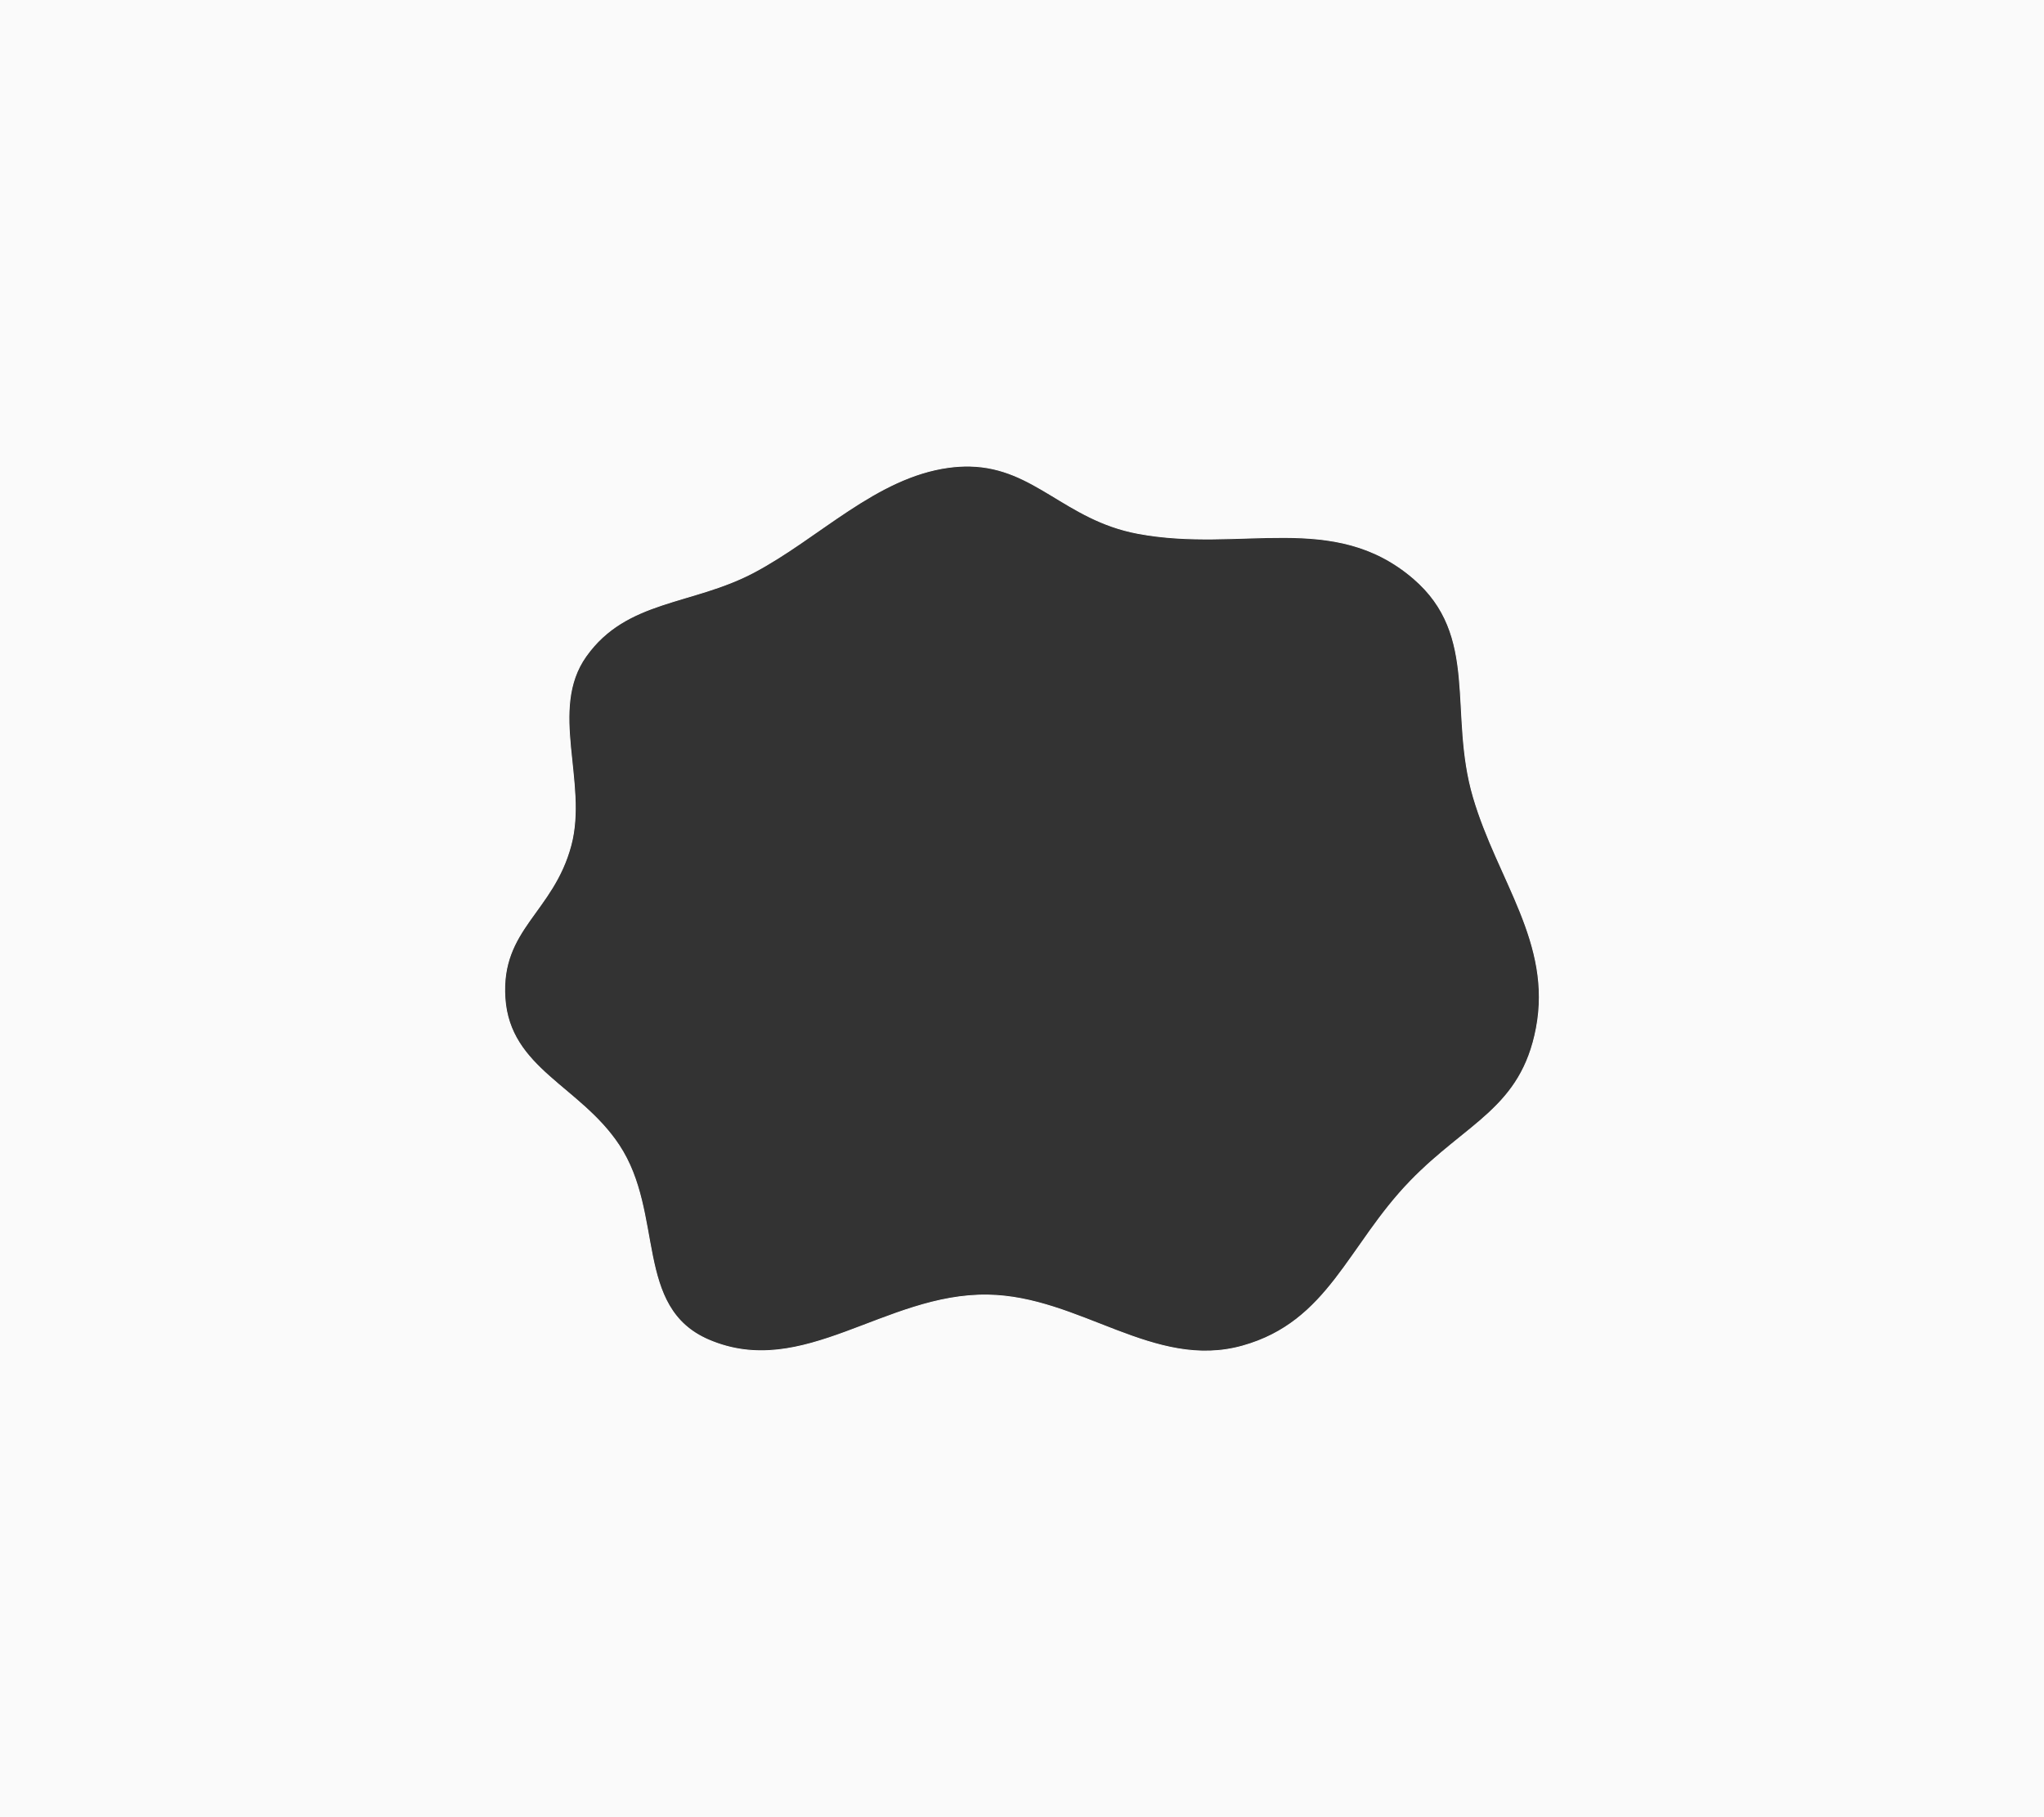 <?xml version="1.0" encoding="UTF-8" standalone="no"?>
<!-- Created with Inkscape (http://www.inkscape.org/) -->

<svg
   width="900"
   height="800"
   viewBox="0 0 238.125 211.667"
   version="1.1"
   id="svg5"
   xml:space="preserve"
   sodipodi:docname="make-it-happen.svg"
   inkscape:version="1.2.2 (b0a84865, 2022-12-01)"
   inkscape:export-filename="../../miliverse-portfolio/assets/desktop/background/make-it-happen-background.svg"
   inkscape:export-xdpi="96"
   inkscape:export-ydpi="96"
   xmlns:inkscape="http://www.inkscape.org/namespaces/inkscape"
   xmlns:sodipodi="http://sodipodi.sourceforge.net/DTD/sodipodi-0.dtd"
   xmlns="http://www.w3.org/2000/svg"
   xmlns:svg="http://www.w3.org/2000/svg"><rect x="0" y="0" width="238.125" height="211.667" fill="#333333" stroke="none"/><sodipodi:namedview
     id="namedview7"
     pagecolor="#ffffff"
     bordercolor="#000000"
     borderopacity="0.25"
     inkscape:showpageshadow="2"
     inkscape:pageopacity="0.0"
     inkscape:pagecheckerboard="0"
     inkscape:deskcolor="#d1d1d1"
     inkscape:document-units="mm"
     showgrid="false"
     inkscape:zoom="0.45219459"
     inkscape:cx="401.37587"
     inkscape:cy="501.99627"
     inkscape:window-width="1440"
     inkscape:window-height="756"
     inkscape:window-x="0"
     inkscape:window-y="25"
     inkscape:window-maximized="0"
     inkscape:current-layer="g762" /><defs
     id="defs2" /><g
     inkscape:label="shape"
     inkscape:groupmode="layer"
     id="layer1"
     style="display:none"><path
       style="display:inline;fill:#ffffff;fill-opacity:1;stroke:#ffffff;stroke-width:0.193;stroke-linecap:round;stroke-opacity:1"
       d="M 72.505,136.112 H 79.076"
       id="path5299" /><path
       style="display:inline;fill:#777777;fill-opacity:1;stroke:#ffffff;stroke-width:0.07;stroke-linecap:round"
       d="m 82.679,60.223 c -8.402,4.442 -17.281,3.637 -22.779,11.39 -5.12,7.22 0.241,17.073 -2.034,25.627 -2.427,9.125 -9.579,11.325 -8.949,20.745 0.64,9.574 10.155,11.935 15.457,19.932 6.17,9.306 1.937,22.051 12.203,26.44 12.815,5.479 23.895,-6.306 37.83,-6.102 12.489,0.183 22.547,10.279 34.576,6.915 11.728,-3.279 14.303,-13.63 22.779,-22.373 7.71,-7.952 15.015,-9.864 17.084,-20.745 2.2,-11.566 -5.215,-20.028 -8.542,-31.322 -3.379,-11.472 0.945,-21.911 -8.135,-29.695 -10.849,-9.299 -23.381,-3.455 -37.423,-6.102 -10.845,-2.044 -14.691,-10.432 -25.627,-8.949 -9.897,1.342 -17.611,9.569 -26.44,14.237 z"
       id="path8072"
       sodipodi:nodetypes="sssssssssssssss" /></g><g
     inkscape:label="shape finished"
     inkscape:groupmode="layer"
     id="g762"
     style="display:inline"><path
       id="rect2376"
       style="display:inline;fill:#fafafa;fill-opacity:1;stroke:#ffffff;stroke-width:0.102;stroke-linecap:round"
       d="M -21.648,-14.042 V 222.341 H 254.701 V -14.042 Z M 113.014,54.294 c 7.573,0.175 11.076,6.24 19.516,7.831 12.058,2.273 22.82,-2.746 32.137,5.239 7.798,6.684 4.084,15.648 6.986,25.5 2.857,9.699 9.225,16.965 7.335,26.897 -1.777,9.344 -8.05,10.986 -14.671,17.815 -7.279,7.508 -9.491,16.396 -19.562,19.212 -10.329,2.888 -18.967,-5.781 -29.691,-5.938 -11.967,-0.175 -21.481,9.944 -32.486,5.239 -8.816,-3.769 -5.181,-14.714 -10.479,-22.705 -4.554,-6.867 -12.724,-8.895 -13.274,-17.116 -0.541,-8.09 5.601,-9.979 7.685,-17.815 1.953,-7.345 -2.65,-15.807 1.747,-22.006 4.721,-6.657 12.346,-5.966 19.561,-9.781 7.582,-4.009 14.206,-11.073 22.705,-12.226 0.88,-0.119 1.707,-0.164 2.491,-0.146 z" /></g><g
     inkscape:groupmode="layer"
     id="layer2"
     inkscape:label="make"
     transform="translate(-0.581)"
     style="display:none"><path
       style="display:inline;fill:#ffffff;fill-opacity:1;stroke:#ffffff;stroke-width:0.198;stroke-linecap:round;stroke-opacity:1"
       d="M 82.888,91.149 V 79.186"
       id="path5137" /><path
       style="display:inline;fill:#ffffff;fill-opacity:1;stroke:#ffffff;stroke-width:0.2;stroke-linecap:round;stroke-opacity:1"
       d="M 82.891,79.15 87.354,91.222"
       id="path5139" /><path
       style="fill:#ffffff;fill-opacity:1;stroke:#ffffff;stroke-width:0.198;stroke-linecap:round;stroke-opacity:1"
       d="M 87.353,91.266 91.483,79.173"
       id="path5141"
       inkscape:label="path5141" /><path
       style="fill:#ffffff;fill-opacity:1;stroke:#ffffff;stroke-width:0.198;stroke-linecap:round;stroke-opacity:1"
       d="M 91.524,91.149 V 79.186"
       id="path5152" /><path
       style="fill:#ffffff;fill-opacity:1;stroke:#ffffff;stroke-width:0.193;stroke-linecap:round;stroke-opacity:1"
       d="M 96.178,91.234 100.923,79.207"
       id="path5156"
       inkscape:label="path5156" /><path
       style="fill:#ffffff;fill-opacity:1;stroke:#ffffff;stroke-width:0.193;stroke-linecap:round;stroke-opacity:1"
       d="m 100.916,79.207 4.895,12.075"
       id="path5158"
       inkscape:label="path5158" /><path
       style="fill:#ffffff;fill-opacity:1;stroke:#ffffff;stroke-width:0.193;stroke-linecap:round;stroke-opacity:1"
       d="m 97.672,87.51 h 6.571"
       id="path5160"
       inkscape:label="path5160" /><path
       style="display:inline;fill:#ffffff;fill-opacity:1;stroke:#ffffff;stroke-width:0.198;stroke-linecap:round;stroke-opacity:1"
       d="M 109.875,91.149 V 79.186"
       id="path5173" /><path
       style="fill:#ffffff;fill-opacity:1;stroke:#ffffff;stroke-width:0.197;stroke-linecap:round;stroke-opacity:1"
       d="m 111.197,84.302 5.723,-5.042"
       id="path5175"
       sodipodi:nodetypes="cc"
       inkscape:label="path5175" /><path
       style="fill:#ffffff;fill-opacity:1;stroke:#ffffff;stroke-width:0.199;stroke-linecap:round;stroke-opacity:1"
       d="m 111.226,84.337 6.467,6.822"
       id="path5177"
       inkscape:label="path5177" /><path
       style="fill:#ffffff;fill-opacity:1;stroke:#ffffff;stroke-width:0.198;stroke-linecap:round;stroke-opacity:1"
       d="M 121.687,91.149 V 79.186"
       id="path5194" /><path
       style="fill:#ffffff;fill-opacity:1;stroke:#ffffff;stroke-width:0.193;stroke-linecap:round;stroke-opacity:1"
       d="m 121.68,79.145 h 6.571"
       id="path5205"
       inkscape:label="path5205" /><path
       style="fill:#ffffff;fill-opacity:1;stroke:#ffffff;stroke-width:0.193;stroke-linecap:round;stroke-opacity:1"
       d="m 121.689,85.296 h 6.571"
       id="path5216"
       inkscape:label="path5216" /><path
       style="fill:#ffffff;fill-opacity:1;stroke:#ffffff;stroke-width:0.193;stroke-linecap:round;stroke-opacity:1"
       d="m 121.706,91.283 h 6.571"
       id="path5227"
       inkscape:label="path5227" /></g><g
     inkscape:groupmode="layer"
     id="layer5"
     inkscape:label="make points"
     style="display:none"><path
       style="fill:#ffffff;fill-opacity:1;stroke:#ffffff;stroke-width:0.062;stroke-linecap:round;stroke-dasharray:none;stroke-opacity:1"
       id="path5525"
       sodipodi:type="arc"
       sodipodi:cx="59.743034"
       sodipodi:cy="69.000809"
       sodipodi:rx="0.25544944"
       sodipodi:ry="0.25544944"
       sodipodi:start="0"
       sodipodi:end="6.2830403"
       sodipodi:arc-type="slice"
       d="m 59.998,69.001 a 0.255,0.255 0 0 1 -0.255,0.255 0.255,0.255 0 0 1 -0.255,-0.255 0.255,0.255 0 0 1 0.255,-0.255 0.255,0.255 0 0 1 0.255,0.255 l -0.255,3.7e-5 z" /><path
       style="fill:#ffffff;fill-opacity:1;stroke:#ffffff;stroke-width:0.062;stroke-linecap:round;stroke-dasharray:none;stroke-opacity:1"
       id="path9637"
       sodipodi:type="arc"
       sodipodi:cx="67.51474"
       sodipodi:cy="69.000816"
       sodipodi:rx="0.25544944"
       sodipodi:ry="0.25544944"
       sodipodi:start="0"
       sodipodi:end="6.2830403"
       sodipodi:arc-type="slice"
       d="m 67.77,69.001 a 0.255,0.255 0 0 1 -0.255,0.255 0.255,0.255 0 0 1 -0.255,-0.255 0.255,0.255 0 0 1 0.255,-0.255 0.255,0.255 0 0 1 0.255,0.255 l -0.255,3.7e-5 z" /><path
       style="fill:#ffffff;fill-opacity:1;stroke:#ffffff;stroke-width:0.062;stroke-linecap:round;stroke-dasharray:none;stroke-opacity:1"
       id="path9648"
       sodipodi:type="arc"
       sodipodi:cx="63.804474"
       sodipodi:cy="69.044716"
       sodipodi:rx="0.25544944"
       sodipodi:ry="0.25544944"
       sodipodi:start="0"
       sodipodi:end="6.2830403"
       sodipodi:arc-type="slice"
       d="m 64.06,69.045 a 0.255,0.255 0 0 1 -0.255,0.255 0.255,0.255 0 0 1 -0.255,-0.255 0.255,0.255 0 0 1 0.255,-0.255 0.255,0.255 0 0 1 0.255,0.255 l -0.255,3.7e-5 z" /><path
       style="fill:#ffffff;fill-opacity:1;stroke:#ffffff;stroke-width:0.062;stroke-linecap:round;stroke-dasharray:none;stroke-opacity:1"
       id="path9659"
       sodipodi:type="arc"
       sodipodi:cx="59.822723"
       sodipodi:cy="58.292778"
       sodipodi:rx="0.25544944"
       sodipodi:ry="0.25544944"
       sodipodi:start="0"
       sodipodi:end="6.2830403"
       sodipodi:arc-type="slice"
       d="m 60.078,58.293 a 0.255,0.255 0 0 1 -0.255,0.255 0.255,0.255 0 0 1 -0.255,-0.255 0.255,0.255 0 0 1 0.255,-0.255 0.255,0.255 0 0 1 0.255,0.255 l -0.255,3.7e-5 z" /><path
       style="fill:#ffffff;fill-opacity:1;stroke:#ffffff;stroke-width:0.062;stroke-linecap:round;stroke-dasharray:none;stroke-opacity:1"
       id="path9670"
       sodipodi:type="arc"
       sodipodi:cx="67.472801"
       sodipodi:cy="58.292786"
       sodipodi:rx="0.25544944"
       sodipodi:ry="0.25544944"
       sodipodi:start="0"
       sodipodi:end="6.2830403"
       sodipodi:arc-type="slice"
       d="m 67.728,58.293 a 0.255,0.255 0 0 1 -0.255,0.255 0.255,0.255 0 0 1 -0.255,-0.255 0.255,0.255 0 0 1 0.255,-0.255 0.255,0.255 0 0 1 0.255,0.255 l -0.255,3.7e-5 z" /><path
       style="fill:#ffffff;fill-opacity:1;stroke:#ffffff;stroke-width:0.062;stroke-linecap:round;stroke-dasharray:none;stroke-opacity:1"
       id="path9681"
       sodipodi:type="arc"
       sodipodi:cx="76.002228"
       sodipodi:cy="58.292786"
       sodipodi:rx="0.25544944"
       sodipodi:ry="0.25544944"
       sodipodi:start="0"
       sodipodi:end="6.2830403"
       sodipodi:arc-type="slice"
       d="m 76.258,58.293 a 0.255,0.255 0 0 1 -0.255,0.255 0.255,0.255 0 0 1 -0.255,-0.255 0.255,0.255 0 0 1 0.255,-0.255 0.255,0.255 0 0 1 0.255,0.255 l -0.255,3.7e-5 z" /><path
       style="fill:#ffffff;fill-opacity:1;stroke:#ffffff;stroke-width:0.062;stroke-linecap:round;stroke-dasharray:none;stroke-opacity:1"
       id="path9692"
       sodipodi:type="arc"
       sodipodi:cx="73.080139"
       sodipodi:cy="65.702118"
       sodipodi:rx="0.25544944"
       sodipodi:ry="0.25544944"
       sodipodi:start="0"
       sodipodi:end="6.2830403"
       sodipodi:arc-type="slice"
       d="m 73.336,65.702 a 0.255,0.255 0 0 1 -0.255,0.255 0.255,0.255 0 0 1 -0.255,-0.255 0.255,0.255 0 0 1 0.255,-0.255 0.255,0.255 0 0 1 0.255,0.255 l -0.255,3.7e-5 z" /><path
       style="fill:#ffffff;fill-opacity:1;stroke:#ffffff;stroke-width:0.062;stroke-linecap:round;stroke-dasharray:none;stroke-opacity:1"
       id="path9703"
       sodipodi:type="arc"
       sodipodi:cx="78.855492"
       sodipodi:cy="65.702118"
       sodipodi:rx="0.25544944"
       sodipodi:ry="0.25544944"
       sodipodi:start="0"
       sodipodi:end="6.2830403"
       sodipodi:arc-type="slice"
       d="m 79.111,65.702 a 0.255,0.255 0 0 1 -0.255,0.255 0.255,0.255 0 0 1 -0.255,-0.255 0.255,0.255 0 0 1 0.255,-0.255 0.255,0.255 0 0 1 0.255,0.255 l -0.255,3.7e-5 z" /><path
       style="fill:#ffffff;fill-opacity:1;stroke:#ffffff;stroke-width:0.062;stroke-linecap:round;stroke-dasharray:none;stroke-opacity:1"
       id="path9714"
       sodipodi:type="arc"
       sodipodi:cx="71.775581"
       sodipodi:cy="69.000816"
       sodipodi:rx="0.25544944"
       sodipodi:ry="0.25544944"
       sodipodi:start="0"
       sodipodi:end="6.2830403"
       sodipodi:arc-type="slice"
       d="m 72.031,69.001 a 0.255,0.255 0 0 1 -0.255,0.255 0.255,0.255 0 0 1 -0.255,-0.255 0.255,0.255 0 0 1 0.255,-0.255 0.255,0.255 0 0 1 0.255,0.255 l -0.255,3.7e-5 z" /><path
       style="fill:#ffffff;fill-opacity:1;stroke:#ffffff;stroke-width:0.062;stroke-linecap:round;stroke-dasharray:none;stroke-opacity:1"
       id="path9725"
       sodipodi:type="arc"
       sodipodi:cx="80.327858"
       sodipodi:cy="69.000816"
       sodipodi:rx="0.25544944"
       sodipodi:ry="0.25544944"
       sodipodi:start="0"
       sodipodi:end="6.2830403"
       sodipodi:arc-type="slice"
       d="m 80.583,69.001 a 0.255,0.255 0 0 1 -0.255,0.255 0.255,0.255 0 0 1 -0.255,-0.255 0.255,0.255 0 0 1 0.255,-0.255 0.255,0.255 0 0 1 0.255,0.255 l -0.255,3.7e-5 z" /><path
       style="fill:#ffffff;fill-opacity:1;stroke:#ffffff;stroke-width:0.062;stroke-linecap:round;stroke-dasharray:none;stroke-opacity:1"
       id="path9792"
       sodipodi:type="arc"
       sodipodi:cx="84.031113"
       sodipodi:cy="58.292786"
       sodipodi:rx="0.25544944"
       sodipodi:ry="0.25544944"
       sodipodi:start="0"
       sodipodi:end="6.2830403"
       sodipodi:arc-type="slice"
       d="m 84.287,58.293 a 0.255,0.255 0 0 1 -0.255,0.255 0.255,0.255 0 0 1 -0.255,-0.255 0.255,0.255 0 0 1 0.255,-0.255 0.255,0.255 0 0 1 0.255,0.255 l -0.255,3.7e-5 z" /><path
       style="fill:#ffffff;fill-opacity:1;stroke:#ffffff;stroke-width:0.062;stroke-linecap:round;stroke-dasharray:none;stroke-opacity:1"
       id="path9814"
       sodipodi:type="arc"
       sodipodi:cx="84.039528"
       sodipodi:cy="69.044716"
       sodipodi:rx="0.25544944"
       sodipodi:ry="0.25544944"
       sodipodi:start="0"
       sodipodi:end="6.2830403"
       sodipodi:arc-type="slice"
       d="m 84.295,69.045 a 0.255,0.255 0 0 1 -0.255,0.255 0.255,0.255 0 0 1 -0.255,-0.255 0.255,0.255 0 0 1 0.255,-0.255 0.255,0.255 0 0 1 0.255,0.255 l -0.255,3.7e-5 z" /><path
       style="fill:#ffffff;fill-opacity:1;stroke:#ffffff;stroke-width:0.062;stroke-linecap:round;stroke-dasharray:none;stroke-opacity:1"
       id="path9825"
       sodipodi:type="arc"
       sodipodi:cx="91.104126"
       sodipodi:cy="69.000816"
       sodipodi:rx="0.25544944"
       sodipodi:ry="0.25544944"
       sodipodi:start="0"
       sodipodi:end="6.2830403"
       sodipodi:arc-type="slice"
       d="m 91.36,69.001 a 0.255,0.255 0 0 1 -0.255,0.255 0.255,0.255 0 0 1 -0.255,-0.255 0.255,0.255 0 0 1 0.255,-0.255 0.255,0.255 0 0 1 0.255,0.255 l -0.255,3.7e-5 z" /><path
       style="fill:#ffffff;fill-opacity:1;stroke:#ffffff;stroke-width:0.062;stroke-linecap:round;stroke-dasharray:none;stroke-opacity:1"
       id="path9836"
       sodipodi:type="arc"
       sodipodi:cx="90.241554"
       sodipodi:cy="58.292786"
       sodipodi:rx="0.25544944"
       sodipodi:ry="0.25544944"
       sodipodi:start="0"
       sodipodi:end="6.2830403"
       sodipodi:arc-type="slice"
       d="m 90.497,58.293 a 0.255,0.255 0 0 1 -0.255,0.255 0.255,0.255 0 0 1 -0.255,-0.255 0.255,0.255 0 0 1 0.255,-0.255 0.255,0.255 0 0 1 0.255,0.255 l -0.255,3.7e-5 z" /><path
       style="fill:#ffffff;fill-opacity:1;stroke:#ffffff;stroke-width:0.062;stroke-linecap:round;stroke-dasharray:none;stroke-opacity:1"
       id="path9847"
       sodipodi:type="arc"
       sodipodi:cx="85.207466"
       sodipodi:cy="62.772331"
       sodipodi:rx="0.25544944"
       sodipodi:ry="0.25544944"
       sodipodi:start="0"
       sodipodi:end="6.2830403"
       sodipodi:arc-type="slice"
       d="m 85.463,62.772 a 0.255,0.255 0 0 1 -0.255,0.255 0.255,0.255 0 0 1 -0.255,-0.255 0.255,0.255 0 0 1 0.255,-0.255 0.255,0.255 0 0 1 0.255,0.255 l -0.255,3.7e-5 z" /><path
       style="fill:#ffffff;fill-opacity:1;stroke:#ffffff;stroke-width:0.062;stroke-linecap:round;stroke-dasharray:none;stroke-opacity:1"
       id="path9858"
       sodipodi:type="arc"
       sodipodi:cx="94.49675"
       sodipodi:cy="58.24889"
       sodipodi:rx="0.25544944"
       sodipodi:ry="0.25544944"
       sodipodi:start="0"
       sodipodi:end="6.2830403"
       sodipodi:arc-type="slice"
       d="m 94.752,58.249 a 0.255,0.255 0 0 1 -0.255,0.255 0.255,0.255 0 0 1 -0.255,-0.255 0.255,0.255 0 0 1 0.255,-0.255 0.255,0.255 0 0 1 0.255,0.255 l -0.255,3.7e-5 z" /><path
       style="fill:#ffffff;fill-opacity:1;stroke:#ffffff;stroke-width:0.062;stroke-linecap:round;stroke-dasharray:none;stroke-opacity:1"
       id="path9869"
       sodipodi:type="arc"
       sodipodi:cx="100.65669"
       sodipodi:cy="58.24889"
       sodipodi:rx="0.25544944"
       sodipodi:ry="0.25544944"
       sodipodi:start="0"
       sodipodi:end="6.2830403"
       sodipodi:arc-type="slice"
       d="m 100.912,58.249 a 0.255,0.255 0 0 1 -0.255,0.255 0.255,0.255 0 0 1 -0.255,-0.255 0.255,0.255 0 0 1 0.255,-0.255 0.255,0.255 0 0 1 0.255,0.255 l -0.255,3.7e-5 z" /><path
       style="fill:#ffffff;fill-opacity:1;stroke:#ffffff;stroke-width:0.062;stroke-linecap:round;stroke-dasharray:none;stroke-opacity:1"
       id="path9880"
       sodipodi:type="arc"
       sodipodi:cx="94.609573"
       sodipodi:cy="69.000816"
       sodipodi:rx="0.25544944"
       sodipodi:ry="0.25544944"
       sodipodi:start="0"
       sodipodi:end="6.2830403"
       sodipodi:arc-type="slice"
       d="m 94.865,69.001 a 0.255,0.255 0 0 1 -0.255,0.255 0.255,0.255 0 0 1 -0.255,-0.255 0.255,0.255 0 0 1 0.255,-0.255 0.255,0.255 0 0 1 0.255,0.255 l -0.255,3.7e-5 z" /><path
       style="fill:#ffffff;fill-opacity:1;stroke:#ffffff;stroke-width:0.062;stroke-linecap:round;stroke-dasharray:none;stroke-opacity:1"
       id="path9891"
       sodipodi:type="arc"
       sodipodi:cx="100.40407"
       sodipodi:cy="69.000816"
       sodipodi:rx="0.25544944"
       sodipodi:ry="0.25544944"
       sodipodi:start="0"
       sodipodi:end="6.2830403"
       sodipodi:arc-type="slice"
       d="m 100.66,69.001 a 0.255,0.255 0 0 1 -0.255,0.255 0.255,0.255 0 0 1 -0.255,-0.255 0.255,0.255 0 0 1 0.255,-0.255 0.255,0.255 0 0 1 0.255,0.255 l -0.255,3.7e-5 z" /><path
       style="fill:#ffffff;fill-opacity:1;stroke:#ffffff;stroke-width:0.062;stroke-linecap:round;stroke-dasharray:none;stroke-opacity:1"
       id="path9902"
       sodipodi:type="arc"
       sodipodi:cx="94.645416"
       sodipodi:cy="63.661446"
       sodipodi:rx="0.25544944"
       sodipodi:ry="0.25544944"
       sodipodi:start="0"
       sodipodi:end="6.2830403"
       sodipodi:arc-type="slice"
       d="m 94.901,63.661 a 0.255,0.255 0 0 1 -0.255,0.255 0.255,0.255 0 0 1 -0.255,-0.255 0.255,0.255 0 0 1 0.255,-0.255 0.255,0.255 0 0 1 0.255,0.255 l -0.255,3.7e-5 z" /><path
       style="fill:#ffffff;fill-opacity:1;stroke:#ffffff;stroke-width:0.062;stroke-linecap:round;stroke-dasharray:none;stroke-opacity:1"
       id="path9913"
       sodipodi:type="arc"
       sodipodi:cx="100.43025"
       sodipodi:cy="63.705345"
       sodipodi:rx="0.25544944"
       sodipodi:ry="0.25544944"
       sodipodi:start="0"
       sodipodi:end="6.2830403"
       sodipodi:arc-type="slice"
       d="m 100.686,63.705 a 0.255,0.255 0 0 1 -0.255,0.255 0.255,0.255 0 0 1 -0.255,-0.255 0.255,0.255 0 0 1 0.255,-0.255 0.255,0.255 0 0 1 0.255,0.255 l -0.255,3.7e-5 z" /></g><g
     inkscape:groupmode="layer"
     id="layer3"
     inkscape:label="it"
     style="display:none"
     transform="translate(-3.506)"><path
       style="display:inline;fill:#ffffff;fill-opacity:1;stroke:#ffffff;stroke-width:0.198;stroke-linecap:round;stroke-opacity:1"
       d="M 103.166,116.549 V 104.586"
       id="path5238" /><path
       style="fill:#ffffff;fill-opacity:1;stroke:#ffffff;stroke-width:0.198;stroke-linecap:round;stroke-opacity:1"
       d="M 109.802,116.549 V 104.586"
       id="path5251" /><path
       style="fill:#ffffff;fill-opacity:1;stroke:#ffffff;stroke-width:0.193;stroke-linecap:round;stroke-opacity:1"
       d="m 106.435,104.513 h 6.571"
       id="path5262"
       inkscape:label="path5262" /></g><g
     inkscape:groupmode="layer"
     id="layer6"
     inkscape:label="it points"
     transform="translate(-0.05,-0.05)"
     style="display:none"><path
       style="display:inline;fill:#ffffff;fill-opacity:1;stroke:#ffffff;stroke-width:0.062;stroke-linecap:round;stroke-dasharray:none;stroke-opacity:1"
       id="path10776"
       sodipodi:type="arc"
       sodipodi:cx="75.41684"
       sodipodi:cy="81.016731"
       sodipodi:rx="0.25544944"
       sodipodi:ry="0.25544944"
       sodipodi:start="0"
       sodipodi:end="6.2830403"
       sodipodi:arc-type="slice"
       d="m 75.672,81.017 a 0.255,0.255 0 0 1 -0.255,0.255 0.255,0.255 0 0 1 -0.255,-0.255 0.255,0.255 0 0 1 0.255,-0.255 0.255,0.255 0 0 1 0.255,0.255 l -0.255,3.7e-5 z" /><path
       style="display:inline;fill:#ffffff;fill-opacity:1;stroke:#ffffff;stroke-width:0.062;stroke-linecap:round;stroke-dasharray:none;stroke-opacity:1"
       id="path10791"
       sodipodi:type="arc"
       sodipodi:cx="75.41684"
       sodipodi:cy="91.936111"
       sodipodi:rx="0.25544944"
       sodipodi:ry="0.25544944"
       sodipodi:start="0"
       sodipodi:end="6.2830403"
       sodipodi:arc-type="slice"
       d="m 75.672,91.936 a 0.255,0.255 0 0 1 -0.255,0.255 0.255,0.255 0 0 1 -0.255,-0.255 0.255,0.255 0 0 1 0.255,-0.255 0.255,0.255 0 0 1 0.255,0.255 l -0.255,3.7e-5 z" /><path
       style="display:inline;fill:#ffffff;fill-opacity:1;stroke:#ffffff;stroke-width:0.062;stroke-linecap:round;stroke-dasharray:none;stroke-opacity:1"
       id="path10802"
       sodipodi:type="arc"
       sodipodi:cx="78.265381"
       sodipodi:cy="81.016731"
       sodipodi:rx="0.25544944"
       sodipodi:ry="0.25544944"
       sodipodi:start="0"
       sodipodi:end="6.2830403"
       sodipodi:arc-type="slice"
       d="m 78.521,81.017 a 0.255,0.255 0 0 1 -0.255,0.255 0.255,0.255 0 0 1 -0.255,-0.255 0.255,0.255 0 0 1 0.255,-0.255 0.255,0.255 0 0 1 0.255,0.255 l -0.255,3.7e-5 z" /><path
       style="display:inline;fill:#ffffff;fill-opacity:1;stroke:#ffffff;stroke-width:0.062;stroke-linecap:round;stroke-dasharray:none;stroke-opacity:1"
       id="path10813"
       sodipodi:type="arc"
       sodipodi:cx="84.437218"
       sodipodi:cy="81.016731"
       sodipodi:rx="0.25544944"
       sodipodi:ry="0.25544944"
       sodipodi:start="0"
       sodipodi:end="6.2830403"
       sodipodi:arc-type="slice"
       d="m 84.693,81.017 a 0.255,0.255 0 0 1 -0.255,0.255 0.255,0.255 0 0 1 -0.255,-0.255 0.255,0.255 0 0 1 0.255,-0.255 0.255,0.255 0 0 1 0.255,0.255 l -0.255,3.7e-5 z" /><path
       style="display:inline;fill:#ffffff;fill-opacity:1;stroke:#ffffff;stroke-width:0.062;stroke-linecap:round;stroke-dasharray:none;stroke-opacity:1"
       id="path10824"
       sodipodi:type="arc"
       sodipodi:cx="81.3172"
       sodipodi:cy="81.016731"
       sodipodi:rx="0.25544944"
       sodipodi:ry="0.25544944"
       sodipodi:start="0"
       sodipodi:end="6.2830403"
       sodipodi:arc-type="slice"
       d="m 81.573,81.017 a 0.255,0.255 0 0 1 -0.255,0.255 0.255,0.255 0 0 1 -0.255,-0.255 0.255,0.255 0 0 1 0.255,-0.255 0.255,0.255 0 0 1 0.255,0.255 l -0.255,3.7e-5 z" /><path
       style="display:inline;fill:#ffffff;fill-opacity:1;stroke:#ffffff;stroke-width:0.062;stroke-linecap:round;stroke-dasharray:none;stroke-opacity:1"
       id="path10846"
       sodipodi:type="arc"
       sodipodi:cx="81.407692"
       sodipodi:cy="91.936111"
       sodipodi:rx="0.25544944"
       sodipodi:ry="0.25544944"
       sodipodi:start="0"
       sodipodi:end="6.2830403"
       sodipodi:arc-type="slice"
       d="m 81.663,91.936 a 0.255,0.255 0 0 1 -0.255,0.255 0.255,0.255 0 0 1 -0.255,-0.255 0.255,0.255 0 0 1 0.255,-0.255 0.255,0.255 0 0 1 0.255,0.255 l -0.255,3.7e-5 z" /></g><g
     inkscape:groupmode="layer"
     id="layer4"
     inkscape:label="happen"
     transform="translate(-11.156)"
     style="display:none"><path
       style="fill:#ffffff;fill-opacity:1;stroke:#ffffff;stroke-width:0.198;stroke-linecap:round;stroke-opacity:1"
       d="M 83.587,141.42 V 129.457"
       id="path5274" /><path
       style="fill:#ffffff;fill-opacity:1;stroke:#ffffff;stroke-width:0.198;stroke-linecap:round;stroke-opacity:1"
       d="M 90.159,141.42 V 129.457"
       id="path5288" /><path
       style="fill:#ffffff;fill-opacity:1;stroke:#ffffff;stroke-width:0.193;stroke-linecap:round;stroke-opacity:1"
       d="M 94.589,141.337 99.624,129.459"
       id="path5323"
       inkscape:label="path5156" /><path
       style="fill:#ffffff;fill-opacity:1;stroke:#ffffff;stroke-width:0.192;stroke-linecap:round;stroke-opacity:1"
       d="m 99.634,129.463 5.181,11.875"
       id="path5325"
       inkscape:label="path5158" /><path
       style="fill:#ffffff;fill-opacity:1;stroke:#ffffff;stroke-width:0.193;stroke-linecap:round;stroke-opacity:1"
       d="m 96.383,137.306 h 6.571"
       id="path5327"
       inkscape:label="path5160" /><path
       style="fill:#ffffff;fill-opacity:1;stroke:#ffffff;stroke-width:0.198;stroke-linecap:round;stroke-opacity:1"
       d="M 109.171,141.396 V 129.516"
       id="path5344" /><path
       style="fill:#ffffff;fill-opacity:1;stroke:#ffffff;stroke-width:0.193;stroke-linecap:round;stroke-opacity:1"
       d="m 109.183,129.501 h 6.571"
       id="path5355"
       inkscape:label="path5160" /><path
       style="fill:#ffffff;fill-opacity:1;stroke:#ffffff;stroke-width:0.193;stroke-linecap:round;stroke-opacity:1"
       d="m 115.745,129.502 v 6.571"
       id="path5367"
       inkscape:label="path5160" /><path
       style="fill:#ffffff;fill-opacity:1;stroke:#ffffff;stroke-width:0.193;stroke-linecap:round;stroke-opacity:1"
       d="m 109.209,136.074 h 6.571"
       id="path5378"
       inkscape:label="path5160" /><path
       style="fill:#ffffff;fill-opacity:1;stroke:#ffffff;stroke-width:0.198;stroke-linecap:round;stroke-opacity:1"
       d="M 120.322,141.42 V 129.457"
       id="path5392" /><path
       style="fill:#ffffff;fill-opacity:1;stroke:#ffffff;stroke-width:0.193;stroke-linecap:round;stroke-opacity:1"
       d="m 120.334,129.442 h 6.571"
       id="path5394"
       inkscape:label="path5160" /><path
       style="fill:#ffffff;fill-opacity:1;stroke:#ffffff;stroke-width:0.193;stroke-linecap:round;stroke-opacity:1"
       d="m 126.895,129.442 v 6.571"
       id="path5396"
       inkscape:label="path5160" /><path
       style="fill:#ffffff;fill-opacity:1;stroke:#ffffff;stroke-width:0.193;stroke-linecap:round;stroke-opacity:1"
       d="m 120.359,136.014 h 6.571"
       id="path5398"
       inkscape:label="path5160" /><path
       style="fill:#ffffff;fill-opacity:1;stroke:#ffffff;stroke-width:0.198;stroke-linecap:round;stroke-opacity:1"
       d="M 131.498,141.411 V 129.448"
       id="path5412" /><path
       style="fill:#ffffff;fill-opacity:1;stroke:#ffffff;stroke-width:0.193;stroke-linecap:round;stroke-opacity:1"
       d="m 131.484,129.39 h 6.571"
       id="path5414"
       inkscape:label="path5205" /><path
       style="fill:#ffffff;fill-opacity:1;stroke:#ffffff;stroke-width:0.193;stroke-linecap:round;stroke-opacity:1"
       d="m 131.5,135.558 h 6.571"
       id="path5416"
       inkscape:label="path5216" /><path
       style="fill:#ffffff;fill-opacity:1;stroke:#ffffff;stroke-width:0.193;stroke-linecap:round;stroke-opacity:1"
       d="m 131.517,141.321 h 6.571"
       id="path5418"
       inkscape:label="path5227" /><path
       style="display:inline;fill:#ffffff;fill-opacity:1;stroke:#ffffff;stroke-width:0.198;stroke-linecap:round;stroke-opacity:1"
       d="M 142.778,141.391 V 129.428"
       id="path5434" /><path
       style="display:inline;fill:#ffffff;fill-opacity:1;stroke:#ffffff;stroke-width:0.21;stroke-linecap:round;stroke-opacity:1"
       d="m 142.853,129.438 6.484,11.853"
       id="path5436"
       sodipodi:nodetypes="cc" /><path
       style="display:inline;fill:#ffffff;fill-opacity:1;stroke:#ffffff;stroke-width:0.198;stroke-linecap:round;stroke-opacity:1"
       d="M 149.349,141.3 V 129.323"
       id="path5449" /><path
       style="fill:#ffffff;fill-opacity:1;stroke:#ffffff;stroke-width:0.193;stroke-linecap:round;stroke-opacity:1"
       d="m 83.591,136.074 h 6.571"
       id="path10857"
       inkscape:label="path5160" /></g><g
     inkscape:groupmode="layer"
     id="layer7"
     inkscape:label="happen points"
     style="display:none"><path
       style="display:inline;fill:#ffffff;fill-opacity:1;stroke:#ffffff;stroke-width:0.062;stroke-linecap:round;stroke-dasharray:none;stroke-opacity:1"
       id="path10869"
       sodipodi:type="arc"
       sodipodi:cx="50.910278"
       sodipodi:cy="103.42536"
       sodipodi:rx="0.25544944"
       sodipodi:ry="0.25544944"
       sodipodi:start="0"
       sodipodi:end="6.2830403"
       sodipodi:arc-type="slice"
       d="m 51.166,103.425 a 0.255,0.255 0 0 1 -0.255,0.255 0.255,0.255 0 0 1 -0.255,-0.255 0.255,0.255 0 0 1 0.255,-0.255 0.255,0.255 0 0 1 0.255,0.255 l -0.255,4e-5 z" /><path
       style="display:inline;fill:#ffffff;fill-opacity:1;stroke:#ffffff;stroke-width:0.062;stroke-linecap:round;stroke-dasharray:none;stroke-opacity:1"
       id="path10881"
       sodipodi:type="arc"
       sodipodi:cx="56.870514"
       sodipodi:cy="103.42536"
       sodipodi:rx="0.25544944"
       sodipodi:ry="0.25544944"
       sodipodi:start="0"
       sodipodi:end="6.2830403"
       sodipodi:arc-type="slice"
       d="m 57.126,103.425 a 0.255,0.255 0 0 1 -0.255,0.255 0.255,0.255 0 0 1 -0.255,-0.255 0.255,0.255 0 0 1 0.255,-0.255 0.255,0.255 0 0 1 0.255,0.255 l -0.255,4e-5 z" /><path
       style="display:inline;fill:#ffffff;fill-opacity:1;stroke:#ffffff;stroke-width:0.062;stroke-linecap:round;stroke-dasharray:none;stroke-opacity:1"
       id="path10892"
       sodipodi:type="arc"
       sodipodi:cx="56.870514"
       sodipodi:cy="113.89632"
       sodipodi:rx="0.25544944"
       sodipodi:ry="0.25544944"
       sodipodi:start="0"
       sodipodi:end="6.2830403"
       sodipodi:arc-type="slice"
       d="m 57.126,113.896 a 0.255,0.255 0 0 1 -0.255,0.255 0.255,0.255 0 0 1 -0.255,-0.255 0.255,0.255 0 0 1 0.255,-0.255 0.255,0.255 0 0 1 0.255,0.255 l -0.255,4e-5 z" /><path
       style="display:inline;fill:#ffffff;fill-opacity:1;stroke:#ffffff;stroke-width:0.062;stroke-linecap:round;stroke-dasharray:none;stroke-opacity:1"
       id="path10903"
       sodipodi:type="arc"
       sodipodi:cx="50.910286"
       sodipodi:cy="113.89632"
       sodipodi:rx="0.25544944"
       sodipodi:ry="0.25544944"
       sodipodi:start="0"
       sodipodi:end="6.2830403"
       sodipodi:arc-type="slice"
       d="m 51.166,113.896 a 0.255,0.255 0 0 1 -0.255,0.255 0.255,0.255 0 0 1 -0.255,-0.255 0.255,0.255 0 0 1 0.255,-0.255 0.255,0.255 0 0 1 0.255,0.255 l -0.255,4e-5 z" /><path
       style="display:inline;fill:#ffffff;fill-opacity:1;stroke:#ffffff;stroke-width:0.062;stroke-linecap:round;stroke-dasharray:none;stroke-opacity:1"
       id="path10914"
       sodipodi:type="arc"
       sodipodi:cx="50.910286"
       sodipodi:cy="109.30752"
       sodipodi:rx="0.25544944"
       sodipodi:ry="0.25544944"
       sodipodi:start="0"
       sodipodi:end="6.2830403"
       sodipodi:arc-type="slice"
       d="m 51.166,109.308 a 0.255,0.255 0 0 1 -0.255,0.255 0.255,0.255 0 0 1 -0.255,-0.255 0.255,0.255 0 0 1 0.255,-0.255 0.255,0.255 0 0 1 0.255,0.255 l -0.255,4e-5 z" /><path
       style="display:inline;fill:#ffffff;fill-opacity:1;stroke:#ffffff;stroke-width:0.062;stroke-linecap:round;stroke-dasharray:none;stroke-opacity:1"
       id="path10925"
       sodipodi:type="arc"
       sodipodi:cx="56.870514"
       sodipodi:cy="109.30752"
       sodipodi:rx="0.25544944"
       sodipodi:ry="0.25544944"
       sodipodi:start="0"
       sodipodi:end="6.2830403"
       sodipodi:arc-type="slice"
       d="m 57.126,109.308 a 0.255,0.255 0 0 1 -0.255,0.255 0.255,0.255 0 0 1 -0.255,-0.255 0.255,0.255 0 0 1 0.255,-0.255 0.255,0.255 0 0 1 0.255,0.255 l -0.255,4e-5 z" /><path
       style="display:inline;fill:#ffffff;fill-opacity:1;stroke:#ffffff;stroke-width:0.062;stroke-linecap:round;stroke-dasharray:none;stroke-opacity:1"
       id="path10936"
       sodipodi:type="arc"
       sodipodi:cx="60.898342"
       sodipodi:cy="113.89632"
       sodipodi:rx="0.25544944"
       sodipodi:ry="0.25544944"
       sodipodi:start="0"
       sodipodi:end="6.2830403"
       sodipodi:arc-type="slice"
       d="m 61.154,113.896 a 0.255,0.255 0 0 1 -0.255,0.255 0.255,0.255 0 0 1 -0.255,-0.255 0.255,0.255 0 0 1 0.255,-0.255 0.255,0.255 0 0 1 0.255,0.255 l -0.255,4e-5 z" /><path
       style="display:inline;fill:#ffffff;fill-opacity:1;stroke:#ffffff;stroke-width:0.062;stroke-linecap:round;stroke-dasharray:none;stroke-opacity:1"
       id="path10947"
       sodipodi:type="arc"
       sodipodi:cx="69.834221"
       sodipodi:cy="113.89632"
       sodipodi:rx="0.25544944"
       sodipodi:ry="0.25544944"
       sodipodi:start="0"
       sodipodi:end="6.2830403"
       sodipodi:arc-type="slice"
       d="m 70.09,113.896 a 0.255,0.255 0 0 1 -0.255,0.255 0.255,0.255 0 0 1 -0.255,-0.255 0.255,0.255 0 0 1 0.255,-0.255 0.255,0.255 0 0 1 0.255,0.255 l -0.255,4e-5 z" /><path
       style="display:inline;fill:#ffffff;fill-opacity:1;stroke:#ffffff;stroke-width:0.062;stroke-linecap:round;stroke-dasharray:none;stroke-opacity:1"
       id="path10958"
       sodipodi:type="arc"
       sodipodi:cx="65.333969"
       sodipodi:cy="103.42536"
       sodipodi:rx="0.25544944"
       sodipodi:ry="0.25544944"
       sodipodi:start="0"
       sodipodi:end="6.2830403"
       sodipodi:arc-type="slice"
       d="m 65.589,103.425 a 0.255,0.255 0 0 1 -0.255,0.255 0.255,0.255 0 0 1 -0.255,-0.255 0.255,0.255 0 0 1 0.255,-0.255 0.255,0.255 0 0 1 0.255,0.255 l -0.255,4e-5 z" /><path
       style="display:inline;fill:#ffffff;fill-opacity:1;stroke:#ffffff;stroke-width:0.062;stroke-linecap:round;stroke-dasharray:none;stroke-opacity:1"
       id="path10969"
       sodipodi:type="arc"
       sodipodi:cx="62.347248"
       sodipodi:cy="110.44988"
       sodipodi:rx="0.25544944"
       sodipodi:ry="0.25544944"
       sodipodi:start="0"
       sodipodi:end="6.2830403"
       sodipodi:arc-type="slice"
       d="m 62.603,110.45 a 0.255,0.255 0 0 1 -0.255,0.255 0.255,0.255 0 0 1 -0.255,-0.255 0.255,0.255 0 0 1 0.255,-0.255 0.255,0.255 0 0 1 0.255,0.255 l -0.255,3e-5 z" /><path
       style="display:inline;fill:#ffffff;fill-opacity:1;stroke:#ffffff;stroke-width:0.062;stroke-linecap:round;stroke-dasharray:none;stroke-opacity:1"
       id="path10980"
       sodipodi:type="arc"
       sodipodi:cx="68.445175"
       sodipodi:cy="110.44988"
       sodipodi:rx="0.25544944"
       sodipodi:ry="0.25544944"
       sodipodi:start="0"
       sodipodi:end="6.2830403"
       sodipodi:arc-type="slice"
       d="m 68.701,110.45 a 0.255,0.255 0 0 1 -0.255,0.255 0.255,0.255 0 0 1 -0.255,-0.255 0.255,0.255 0 0 1 0.255,-0.255 0.255,0.255 0 0 1 0.255,0.255 l -0.255,3e-5 z" /><path
       style="display:inline;fill:#ffffff;fill-opacity:1;stroke:#ffffff;stroke-width:0.062;stroke-linecap:round;stroke-dasharray:none;stroke-opacity:1"
       id="path11002"
       sodipodi:type="arc"
       sodipodi:cx="73.879601"
       sodipodi:cy="103.42536"
       sodipodi:rx="0.25544944"
       sodipodi:ry="0.25544944"
       sodipodi:start="0"
       sodipodi:end="6.2830403"
       sodipodi:arc-type="slice"
       d="m 74.135,103.425 a 0.255,0.255 0 0 1 -0.255,0.255 0.255,0.255 0 0 1 -0.255,-0.255 0.255,0.255 0 0 1 0.255,-0.255 0.255,0.255 0 0 1 0.255,0.255 l -0.255,4e-5 z" /><path
       style="display:inline;fill:#ffffff;fill-opacity:1;stroke:#ffffff;stroke-width:0.062;stroke-linecap:round;stroke-dasharray:none;stroke-opacity:1"
       id="path11013"
       sodipodi:type="arc"
       sodipodi:cx="73.879601"
       sodipodi:cy="109.32413"
       sodipodi:rx="0.25544944"
       sodipodi:ry="0.25544944"
       sodipodi:start="0"
       sodipodi:end="6.2830403"
       sodipodi:arc-type="slice"
       d="m 74.135,109.324 a 0.255,0.255 0 0 1 -0.255,0.255 0.255,0.255 0 0 1 -0.255,-0.255 0.255,0.255 0 0 1 0.255,-0.255 0.255,0.255 0 0 1 0.255,0.255 l -0.255,4e-5 z" /><path
       style="display:inline;fill:#ffffff;fill-opacity:1;stroke:#ffffff;stroke-width:0.062;stroke-linecap:round;stroke-dasharray:none;stroke-opacity:1"
       id="path11035"
       sodipodi:type="arc"
       sodipodi:cx="73.866264"
       sodipodi:cy="113.89632"
       sodipodi:rx="0.25544944"
       sodipodi:ry="0.25544944"
       sodipodi:start="0"
       sodipodi:end="6.2830403"
       sodipodi:arc-type="slice"
       d="m 74.122,113.896 a 0.255,0.255 0 0 1 -0.255,0.255 0.255,0.255 0 0 1 -0.255,-0.255 0.255,0.255 0 0 1 0.255,-0.255 0.255,0.255 0 0 1 0.255,0.255 l -0.255,4e-5 z" /><path
       style="display:inline;fill:#ffffff;fill-opacity:1;stroke:#ffffff;stroke-width:0.062;stroke-linecap:round;stroke-dasharray:none;stroke-opacity:1"
       id="path11046"
       sodipodi:type="arc"
       sodipodi:cx="79.713165"
       sodipodi:cy="103.40588"
       sodipodi:rx="0.25544944"
       sodipodi:ry="0.25544944"
       sodipodi:start="0"
       sodipodi:end="6.2830403"
       sodipodi:arc-type="slice"
       d="m 79.969,103.406 a 0.255,0.255 0 0 1 -0.255,0.255 0.255,0.255 0 0 1 -0.255,-0.255 0.255,0.255 0 0 1 0.255,-0.255 0.255,0.255 0 0 1 0.255,0.255 l -0.255,3e-5 z" /><path
       style="display:inline;fill:#ffffff;fill-opacity:1;stroke:#ffffff;stroke-width:0.062;stroke-linecap:round;stroke-dasharray:none;stroke-opacity:1"
       id="path11068"
       sodipodi:type="arc"
       sodipodi:cx="79.778427"
       sodipodi:cy="109.32413"
       sodipodi:rx="0.25544944"
       sodipodi:ry="0.25544944"
       sodipodi:start="0"
       sodipodi:end="6.2830403"
       sodipodi:arc-type="slice"
       d="m 80.034,109.324 a 0.255,0.255 0 0 1 -0.255,0.255 0.255,0.255 0 0 1 -0.255,-0.255 0.255,0.255 0 0 1 0.255,-0.255 0.255,0.255 0 0 1 0.255,0.255 l -0.255,4e-5 z" /><path
       style="display:inline;fill:#ffffff;fill-opacity:1;stroke:#ffffff;stroke-width:0.062;stroke-linecap:round;stroke-dasharray:none;stroke-opacity:1"
       id="path11079"
       sodipodi:type="arc"
       sodipodi:cx="83.94696"
       sodipodi:cy="103.40588"
       sodipodi:rx="0.25544944"
       sodipodi:ry="0.25544944"
       sodipodi:start="0"
       sodipodi:end="6.2830403"
       sodipodi:arc-type="slice"
       d="m 84.202,103.406 a 0.255,0.255 0 0 1 -0.255,0.255 0.255,0.255 0 0 1 -0.255,-0.255 0.255,0.255 0 0 1 0.255,-0.255 0.255,0.255 0 0 1 0.255,0.255 l -0.255,3e-5 z" /><path
       style="display:inline;fill:#ffffff;fill-opacity:1;stroke:#ffffff;stroke-width:0.062;stroke-linecap:round;stroke-dasharray:none;stroke-opacity:1"
       id="path11090"
       sodipodi:type="arc"
       sodipodi:cx="89.722015"
       sodipodi:cy="103.40588"
       sodipodi:rx="0.25544944"
       sodipodi:ry="0.25544944"
       sodipodi:start="0"
       sodipodi:end="6.2830403"
       sodipodi:arc-type="slice"
       d="m 89.977,103.406 a 0.255,0.255 0 0 1 -0.255,0.255 0.255,0.255 0 0 1 -0.255,-0.255 0.255,0.255 0 0 1 0.255,-0.255 0.255,0.255 0 0 1 0.255,0.255 l -0.255,3e-5 z" /><path
       style="display:inline;fill:#ffffff;fill-opacity:1;stroke:#ffffff;stroke-width:0.062;stroke-linecap:round;stroke-dasharray:none;stroke-opacity:1"
       id="path11101"
       sodipodi:type="arc"
       sodipodi:cx="89.722015"
       sodipodi:cy="109.18086"
       sodipodi:rx="0.25544944"
       sodipodi:ry="0.25544944"
       sodipodi:start="0"
       sodipodi:end="6.2830403"
       sodipodi:arc-type="slice"
       d="m 89.977,109.181 a 0.255,0.255 0 0 1 -0.255,0.255 0.255,0.255 0 0 1 -0.255,-0.255 0.255,0.255 0 0 1 0.255,-0.255 0.255,0.255 0 0 1 0.255,0.255 l -0.255,3e-5 z" /><path
       style="display:inline;fill:#ffffff;fill-opacity:1;stroke:#ffffff;stroke-width:0.062;stroke-linecap:round;stroke-dasharray:none;stroke-opacity:1"
       id="path11112"
       sodipodi:type="arc"
       sodipodi:cx="83.94696"
       sodipodi:cy="109.25887"
       sodipodi:rx="0.25544944"
       sodipodi:ry="0.25544944"
       sodipodi:start="0"
       sodipodi:end="6.2830403"
       sodipodi:arc-type="slice"
       d="m 84.202,109.259 a 0.255,0.255 0 0 1 -0.255,0.255 0.255,0.255 0 0 1 -0.255,-0.255 0.255,0.255 0 0 1 0.255,-0.255 0.255,0.255 0 0 1 0.255,0.255 l -0.255,3e-5 z" /><path
       style="display:inline;fill:#ffffff;fill-opacity:1;stroke:#ffffff;stroke-width:0.062;stroke-linecap:round;stroke-dasharray:none;stroke-opacity:1"
       id="path11123"
       sodipodi:type="arc"
       sodipodi:cx="83.875229"
       sodipodi:cy="113.89632"
       sodipodi:rx="0.25544944"
       sodipodi:ry="0.25544944"
       sodipodi:start="0"
       sodipodi:end="6.2830403"
       sodipodi:arc-type="slice"
       d="m 84.131,113.896 a 0.255,0.255 0 0 1 -0.255,0.255 0.255,0.255 0 0 1 -0.255,-0.255 0.255,0.255 0 0 1 0.255,-0.255 0.255,0.255 0 0 1 0.255,0.255 l -0.255,4e-5 z" /><path
       style="display:inline;fill:#ffffff;fill-opacity:1;stroke:#ffffff;stroke-width:0.062;stroke-linecap:round;stroke-dasharray:none;stroke-opacity:1"
       id="path11134"
       sodipodi:type="arc"
       sodipodi:cx="93.994812"
       sodipodi:cy="103.40588"
       sodipodi:rx="0.25544944"
       sodipodi:ry="0.25544944"
       sodipodi:start="0"
       sodipodi:end="6.2830403"
       sodipodi:arc-type="slice"
       d="m 94.25,103.406 a 0.255,0.255 0 0 1 -0.255,0.255 0.255,0.255 0 0 1 -0.255,-0.255 0.255,0.255 0 0 1 0.255,-0.255 0.255,0.255 0 0 1 0.255,0.255 l -0.255,3e-5 z" /><path
       style="display:inline;fill:#ffffff;fill-opacity:1;stroke:#ffffff;stroke-width:0.062;stroke-linecap:round;stroke-dasharray:none;stroke-opacity:1"
       id="path11145"
       sodipodi:type="arc"
       sodipodi:cx="99.691879"
       sodipodi:cy="103.40588"
       sodipodi:rx="0.25544944"
       sodipodi:ry="0.25544944"
       sodipodi:start="0"
       sodipodi:end="6.2830403"
       sodipodi:arc-type="slice"
       d="m 99.947,103.406 a 0.255,0.255 0 0 1 -0.255,0.255 0.255,0.255 0 0 1 -0.255,-0.255 0.255,0.255 0 0 1 0.255,-0.255 0.255,0.255 0 0 1 0.255,0.255 l -0.255,3e-5 z" /><path
       style="display:inline;fill:#ffffff;fill-opacity:1;stroke:#ffffff;stroke-width:0.062;stroke-linecap:round;stroke-dasharray:none;stroke-opacity:1"
       id="path11156"
       sodipodi:type="arc"
       sodipodi:cx="93.994812"
       sodipodi:cy="108.86838"
       sodipodi:rx="0.25544944"
       sodipodi:ry="0.25544944"
       sodipodi:start="0"
       sodipodi:end="6.2830403"
       sodipodi:arc-type="slice"
       d="m 94.25,108.868 a 0.255,0.255 0 0 1 -0.255,0.255 0.255,0.255 0 0 1 -0.255,-0.255 0.255,0.255 0 0 1 0.255,-0.255 0.255,0.255 0 0 1 0.255,0.255 l -0.255,4e-5 z" /><path
       style="display:inline;fill:#ffffff;fill-opacity:1;stroke:#ffffff;stroke-width:0.062;stroke-linecap:round;stroke-dasharray:none;stroke-opacity:1"
       id="path11167"
       sodipodi:type="arc"
       sodipodi:cx="99.691879"
       sodipodi:cy="108.86838"
       sodipodi:rx="0.25544944"
       sodipodi:ry="0.25544944"
       sodipodi:start="0"
       sodipodi:end="6.2830403"
       sodipodi:arc-type="slice"
       d="m 99.947,108.868 a 0.255,0.255 0 0 1 -0.255,0.255 0.255,0.255 0 0 1 -0.255,-0.255 0.255,0.255 0 0 1 0.255,-0.255 0.255,0.255 0 0 1 0.255,0.255 l -0.255,4e-5 z" /><path
       style="display:inline;fill:#ffffff;fill-opacity:1;stroke:#ffffff;stroke-width:0.062;stroke-linecap:round;stroke-dasharray:none;stroke-opacity:1"
       id="path11178"
       sodipodi:type="arc"
       sodipodi:cx="93.926888"
       sodipodi:cy="113.89632"
       sodipodi:rx="0.25544944"
       sodipodi:ry="0.25544944"
       sodipodi:start="0"
       sodipodi:end="6.2830403"
       sodipodi:arc-type="slice"
       d="m 94.182,113.896 a 0.255,0.255 0 0 1 -0.255,0.255 0.255,0.255 0 0 1 -0.255,-0.255 0.255,0.255 0 0 1 0.255,-0.255 0.255,0.255 0 0 1 0.255,0.255 l -0.255,4e-5 z" /><path
       style="display:inline;fill:#ffffff;fill-opacity:1;stroke:#ffffff;stroke-width:0.062;stroke-linecap:round;stroke-dasharray:none;stroke-opacity:1"
       id="path11189"
       sodipodi:type="arc"
       sodipodi:cx="99.880676"
       sodipodi:cy="113.89632"
       sodipodi:rx="0.25544944"
       sodipodi:ry="0.25544944"
       sodipodi:start="0"
       sodipodi:end="6.2830403"
       sodipodi:arc-type="slice"
       d="m 100.136,113.896 a 0.255,0.255 0 0 1 -0.255,0.255 0.255,0.255 0 0 1 -0.255,-0.255 0.255,0.255 0 0 1 0.255,-0.255 0.255,0.255 0 0 1 0.255,0.255 l -0.255,4e-5 z" /><path
       style="display:inline;fill:#ffffff;fill-opacity:1;stroke:#ffffff;stroke-width:0.062;stroke-linecap:round;stroke-dasharray:none;stroke-opacity:1"
       id="path11200"
       sodipodi:type="arc"
       sodipodi:cx="104.03838"
       sodipodi:cy="113.89632"
       sodipodi:rx="0.25544944"
       sodipodi:ry="0.25544944"
       sodipodi:start="0"
       sodipodi:end="6.2830403"
       sodipodi:arc-type="slice"
       d="m 104.294,113.896 a 0.255,0.255 0 0 1 -0.255,0.255 0.255,0.255 0 0 1 -0.255,-0.255 0.255,0.255 0 0 1 0.255,-0.255 0.255,0.255 0 0 1 0.255,0.255 l -0.255,4e-5 z" /><path
       style="display:inline;fill:#ffffff;fill-opacity:1;stroke:#ffffff;stroke-width:0.062;stroke-linecap:round;stroke-dasharray:none;stroke-opacity:1"
       id="path11222"
       sodipodi:type="arc"
       sodipodi:cx="109.84956"
       sodipodi:cy="113.89632"
       sodipodi:rx="0.25544944"
       sodipodi:ry="0.25544944"
       sodipodi:start="0"
       sodipodi:end="6.2830403"
       sodipodi:arc-type="slice"
       d="m 110.105,113.896 a 0.255,0.255 0 0 1 -0.255,0.255 0.255,0.255 0 0 1 -0.255,-0.255 0.255,0.255 0 0 1 0.255,-0.255 0.255,0.255 0 0 1 0.255,0.255 l -0.255,4e-5 z" /><path
       style="display:inline;fill:#ffffff;fill-opacity:1;stroke:#ffffff;stroke-width:0.062;stroke-linecap:round;stroke-dasharray:none;stroke-opacity:1"
       id="path11233"
       sodipodi:type="arc"
       sodipodi:cx="104.08431"
       sodipodi:cy="103.40588"
       sodipodi:rx="0.25544944"
       sodipodi:ry="0.25544944"
       sodipodi:start="0"
       sodipodi:end="6.2830403"
       sodipodi:arc-type="slice"
       d="m 104.34,103.406 a 0.255,0.255 0 0 1 -0.255,0.255 0.255,0.255 0 0 1 -0.255,-0.255 0.255,0.255 0 0 1 0.255,-0.255 0.255,0.255 0 0 1 0.255,0.255 l -0.255,3e-5 z" /><path
       style="display:inline;fill:#ffffff;fill-opacity:1;stroke:#ffffff;stroke-width:0.062;stroke-linecap:round;stroke-dasharray:none;stroke-opacity:1"
       id="path11244"
       sodipodi:type="arc"
       sodipodi:cx="109.92185"
       sodipodi:cy="103.40588"
       sodipodi:rx="0.25544944"
       sodipodi:ry="0.25544944"
       sodipodi:start="0"
       sodipodi:end="6.2830403"
       sodipodi:arc-type="slice"
       d="m 110.177,103.406 a 0.255,0.255 0 0 1 -0.255,0.255 0.255,0.255 0 0 1 -0.255,-0.255 0.255,0.255 0 0 1 0.255,-0.255 0.255,0.255 0 0 1 0.255,0.255 l -0.255,3e-5 z" /></g></svg>
